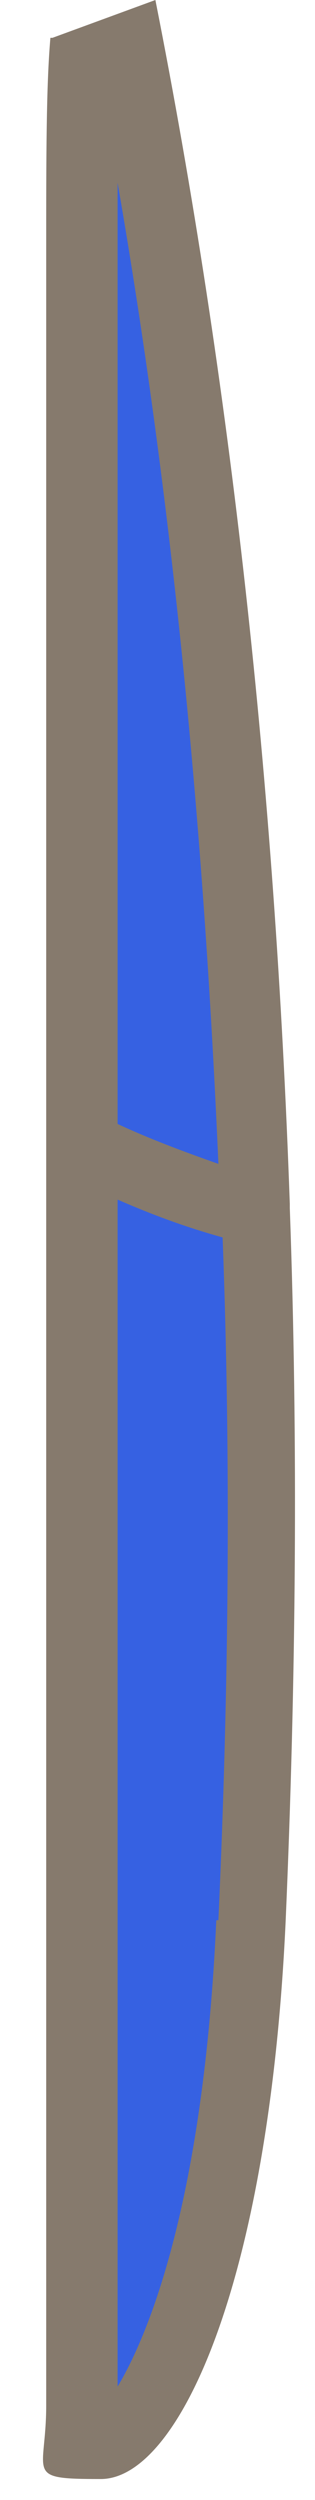 <?xml version="1.0" encoding="UTF-8"?>
<svg id="Layer_1" xmlns="http://www.w3.org/2000/svg" version="1.1" viewBox="0 0 15 119">
  <!-- Generator: Adobe Illustrator 29.0.1, SVG Export Plug-In . SVG Version: 2.1.0 Build 192)  -->
  <defs>
    <style>
      .st0 {
        fill: #867a6d;
      }

      .st0, .st1 {
        fill-rule: evenodd;
      }

      .st1 {
        fill: #3661e2;
      }
    </style>
  </defs>
  <path class="st1" d="M5.9,1.3c2.1,10.5,8.3,43,6.1,90.1-1,22.3-8.1,28.4-8.1,23V12.3c0-4.1,0-7.2.2-9.4l1.8-1.6h0Z"/>
  <path class="st0" d="M10.4,91.4c.5-11,.6-21.9.2-32.5-1.8-.5-3.4-1.1-5-1.8v56.5c1.5-2.5,4.1-8.9,4.7-22.2M5.6,8.7c0,1,0,2.2,0,3.4v41.4c1.5.7,3.1,1.3,4.8,1.9-.7-16.1-2.2-31.7-4.8-46.7M2.5,1.8L7.4,0c3.6,18.2,5.7,37.4,6.4,57.3,0,0,0,.1,0,.2.4,11.1.3,22.5-.2,34-.8,17.2-5.1,26.5-8.8,26.5s-2.6-.2-2.6-3.5V12.1c0-4.7,0-8,.2-10.3"/>
</svg>